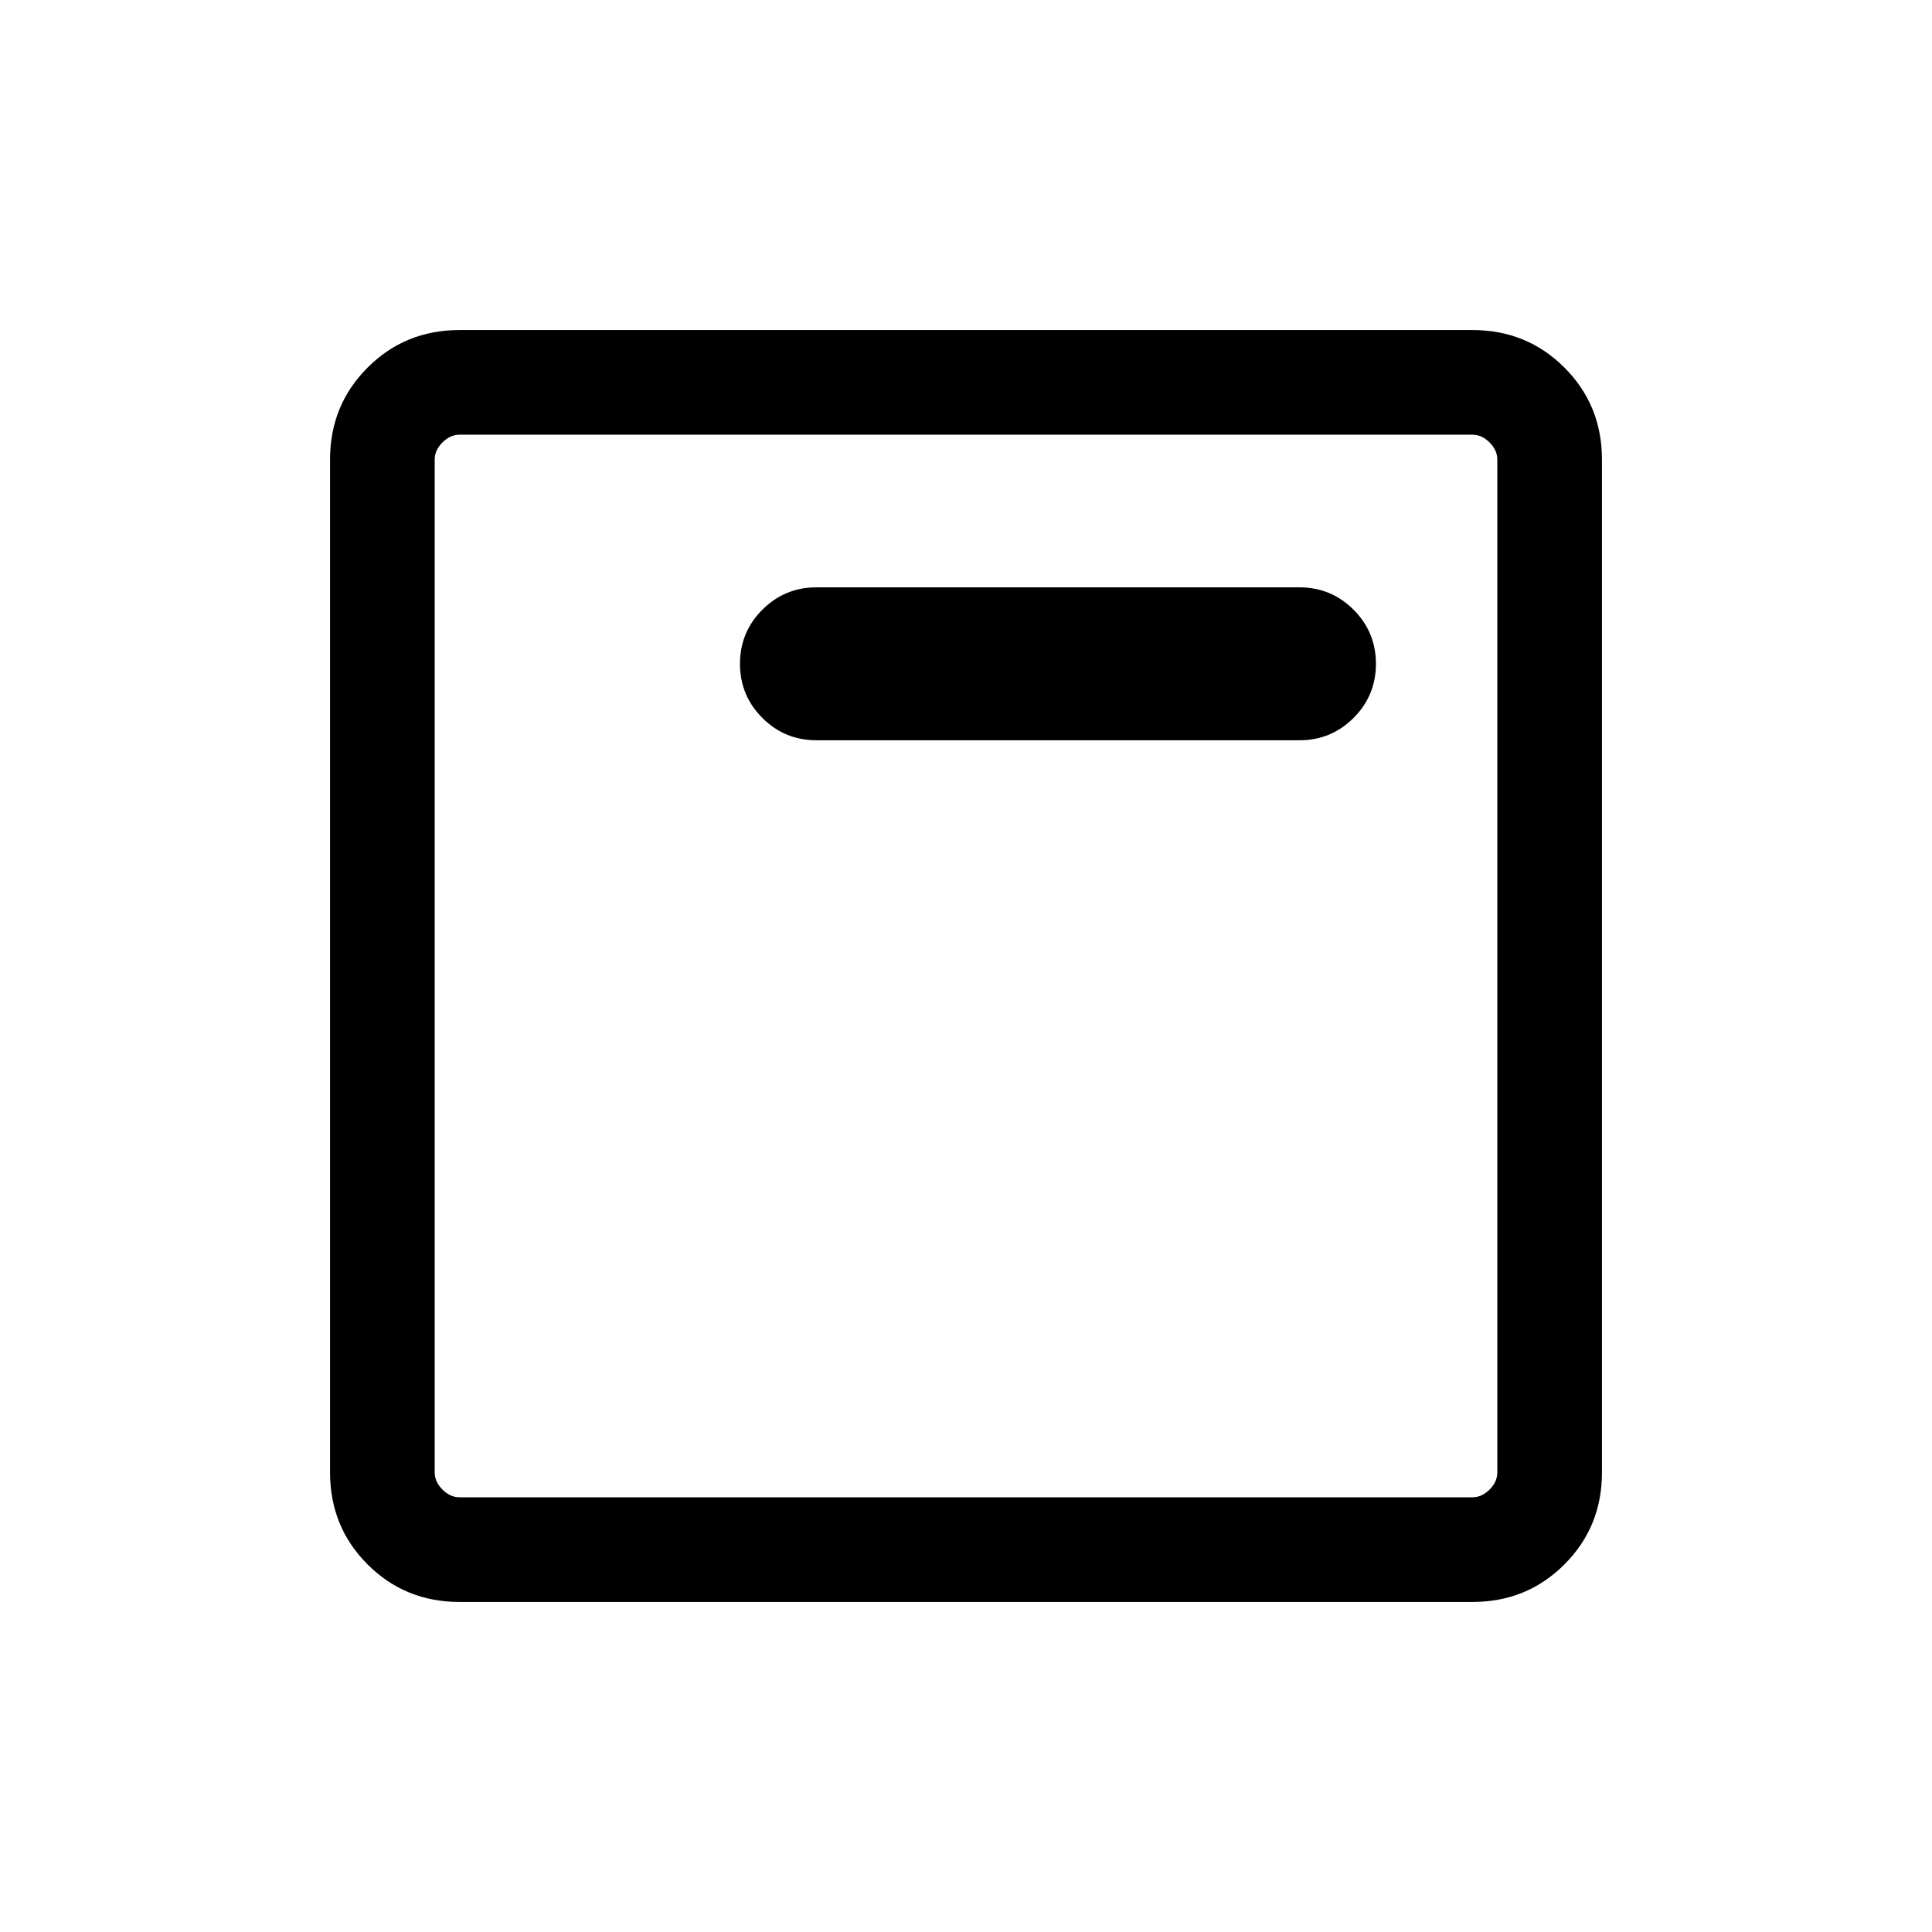 <svg viewBox="0 -960 960 960"><path d="M228.31-164q-27.01 0-45.66-18.65Q164-201.3 164-228.31v-503.38q0-27.01 18.65-45.66Q201.3-796 228.31-796h503.38q27.01 0 45.66 18.65Q796-758.7 796-731.69v503.38q0 27.01-18.65 45.66Q758.7-164 731.69-164H228.31Zm0-52h503.38q4.62 0 8.46-3.85 3.85-3.84 3.85-8.46v-503.38q0-4.62-3.85-8.46-3.84-3.85-8.46-3.85H228.31q-4.62 0-8.46 3.85-3.85 3.84-3.85 8.46v503.38q0 4.62 3.85 8.46 3.84 3.85 8.46 3.85ZM216-744v528-528Zm189.69 151.84h240q15.77 0 26.89-11.11 11.11-11.12 11.11-26.88 0-15.77-11.11-26.89-11.12-11.11-26.89-11.11h-240q-15.77 0-26.88 11.11-11.12 11.12-11.12 26.89 0 15.76 11.12 26.88 11.11 11.11 26.88 11.11Z"/></svg>